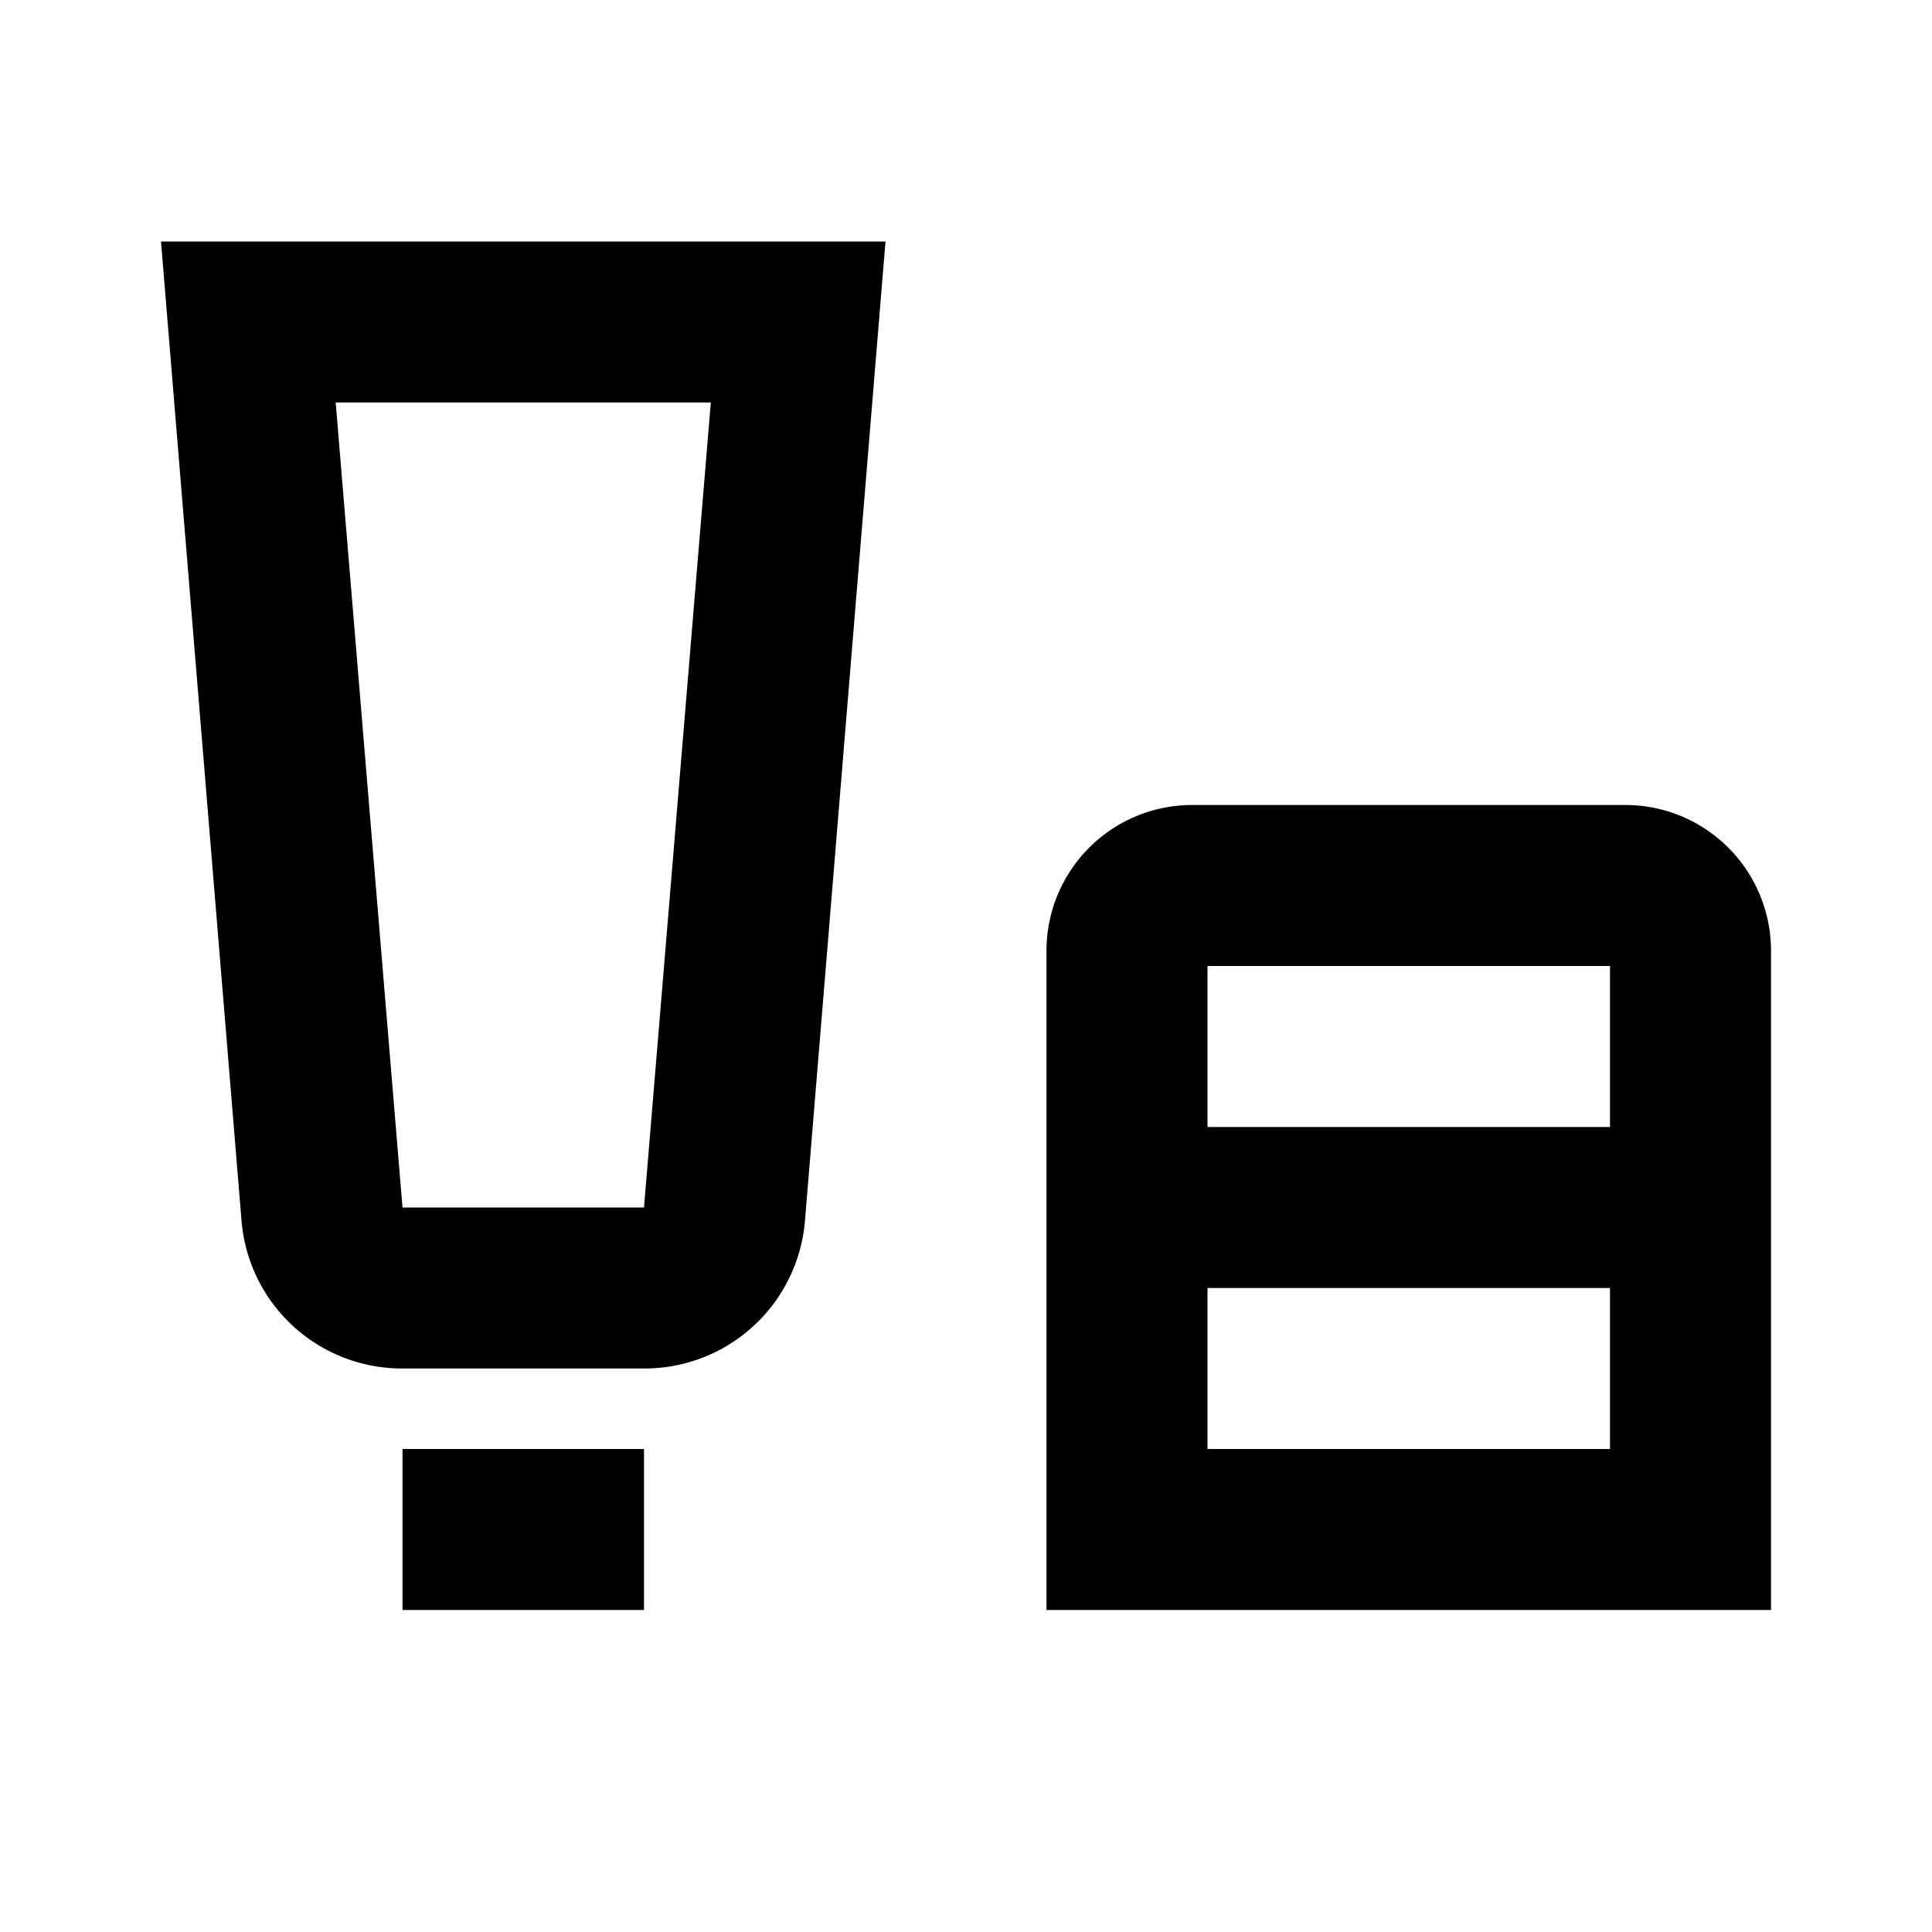 <svg id="Hot_2" data-name="Hot 2" xmlns="http://www.w3.org/2000/svg" viewBox="0 0 24 24"><title>iconoteka_cosmetics_b_s</title><path d="M3,15.16A2,2,0,0,0,5,17H8a2,2,0,0,0,2-1.84L11,3H2ZM8.83,5,8,15H5L4.17,5ZM20.2,10H14.8A1.81,1.81,0,0,0,13,11.8V20h9V11.8A1.81,1.81,0,0,0,20.2,10ZM20,18H15V16h5Zm0-4H15V12h5ZM5,20H8V18H5Z"/></svg>